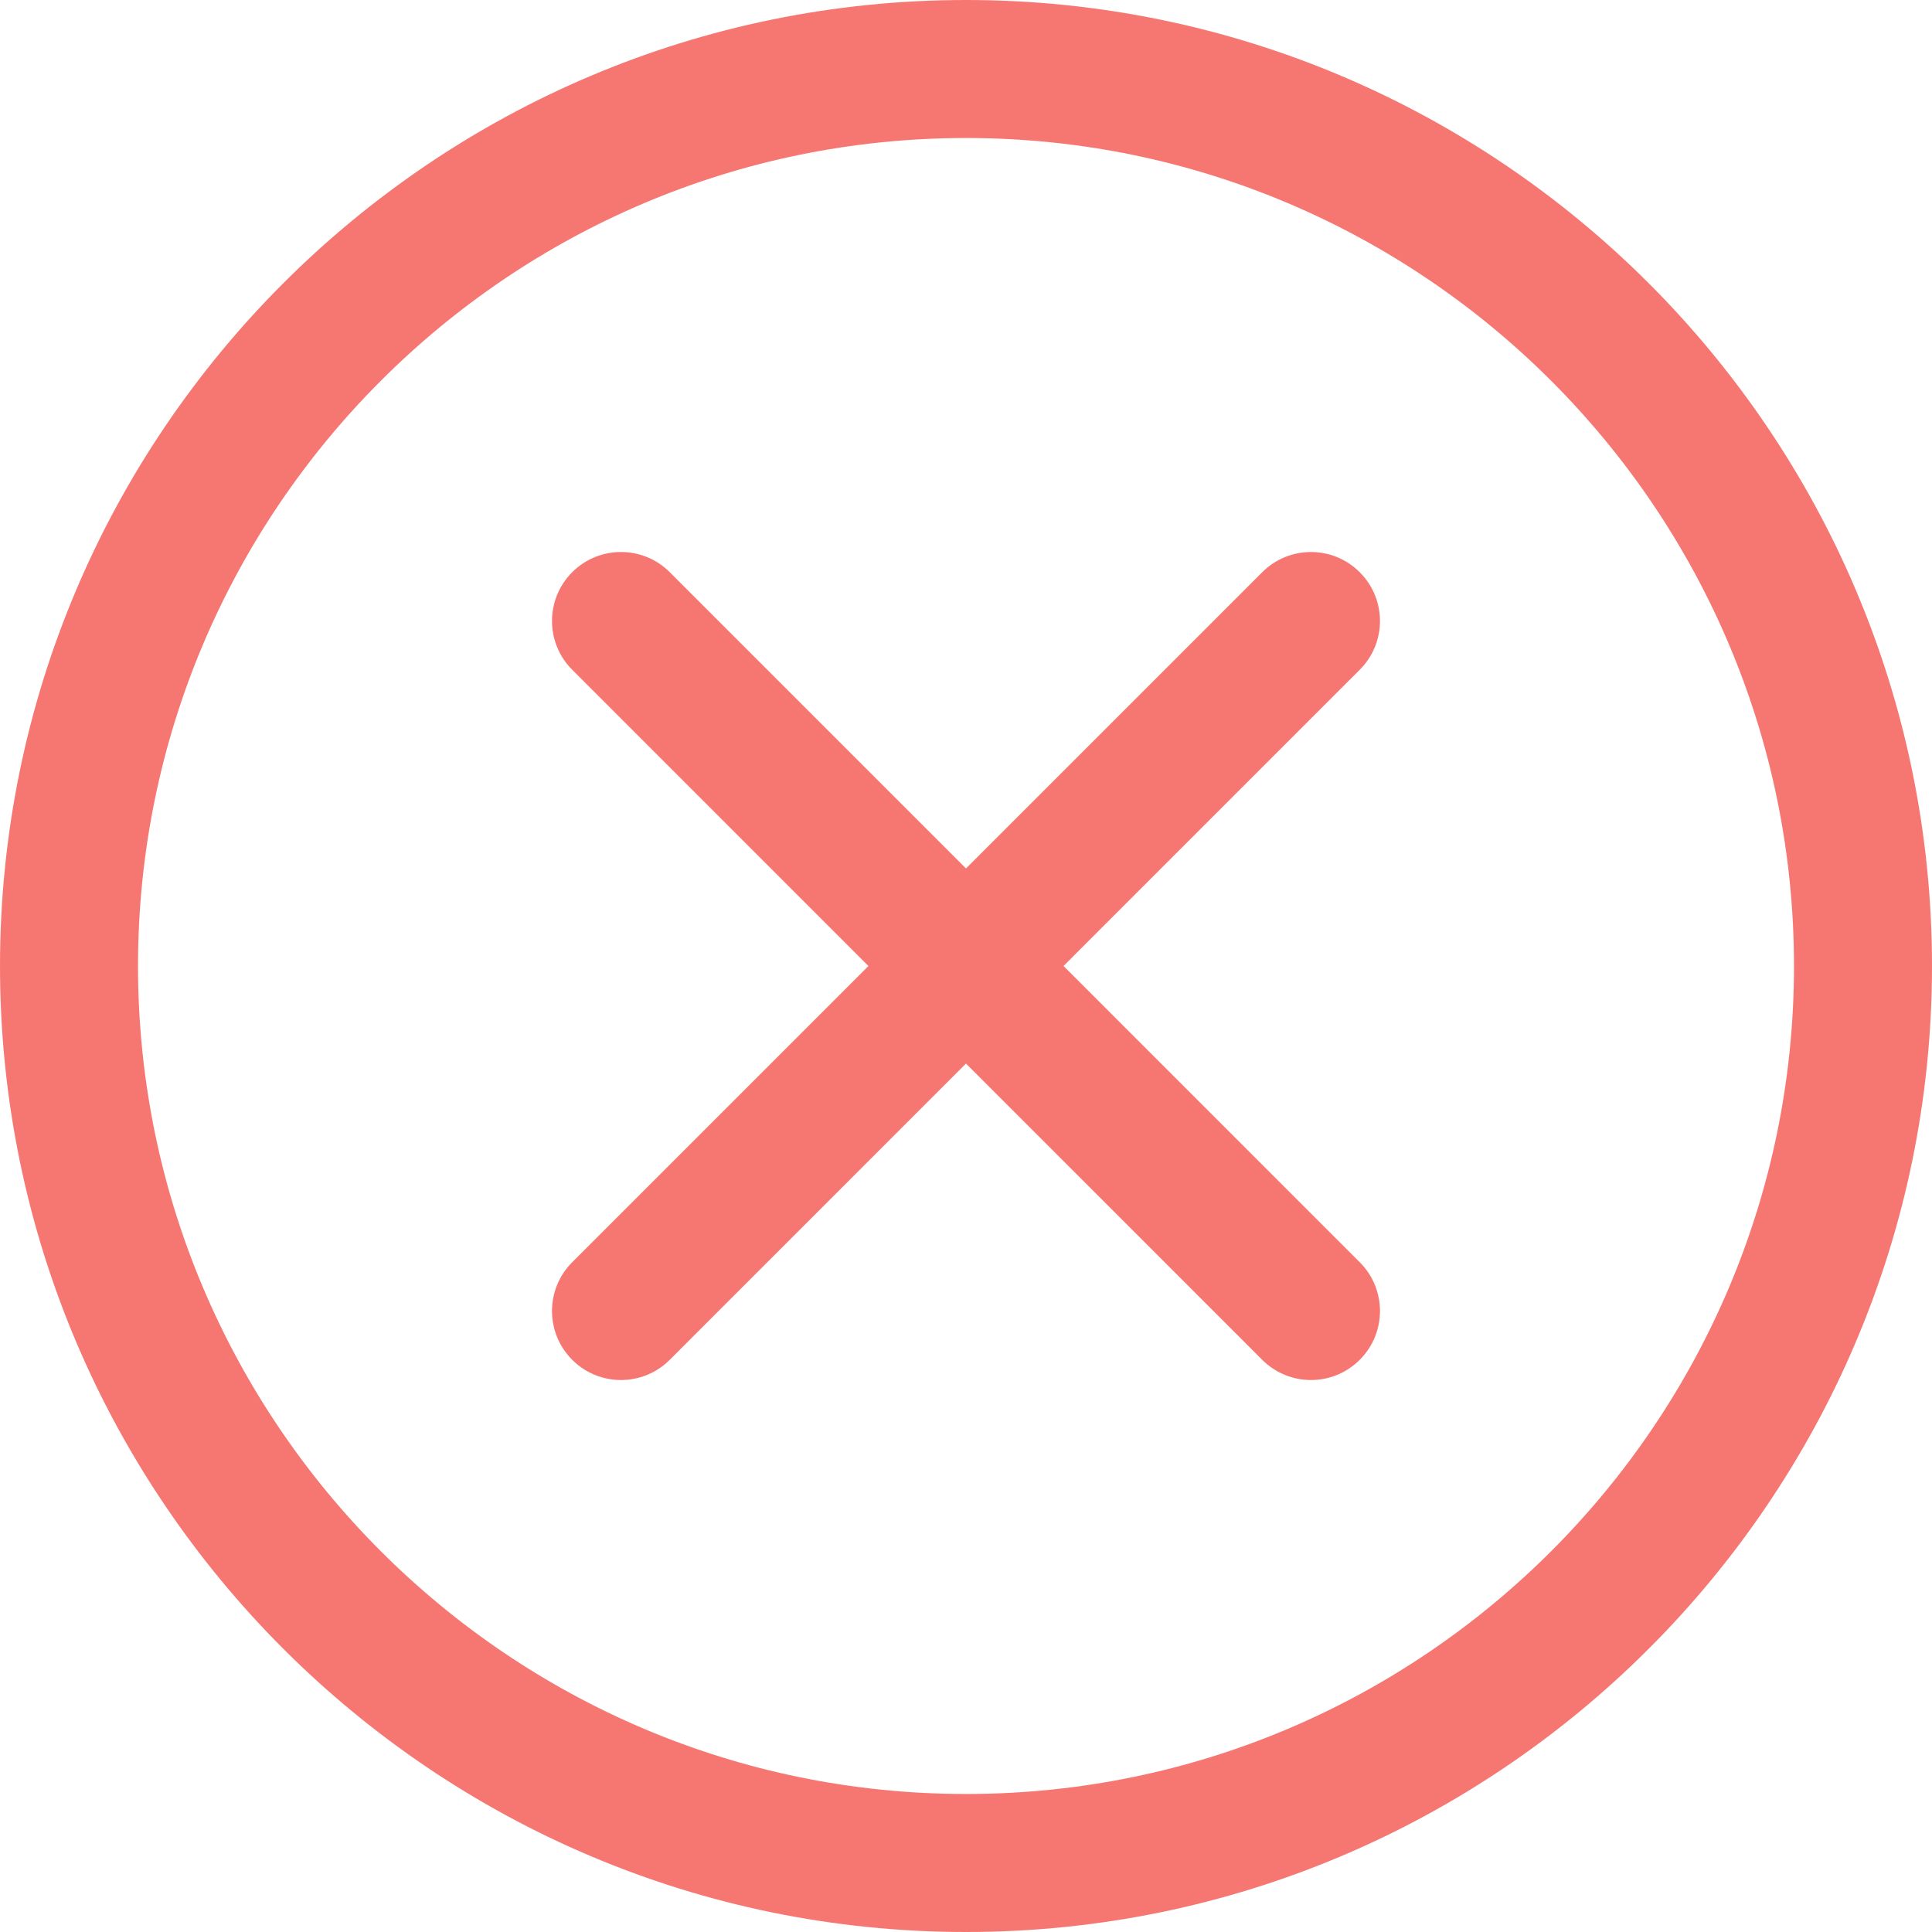 <svg width="30" height="30" viewBox="0 0 30 30" fill="none" xmlns="http://www.w3.org/2000/svg">
<path d="M15 30C6.729 30 0 23.271 0 15C0 6.729 6.729 0 15 0C23.271 0 30 6.729 30 15C30 23.271 23.271 30 15 30ZM15 2.143C7.911 2.143 2.143 7.911 2.143 15C2.143 22.089 7.911 27.857 15 27.857C22.089 27.857 27.857 22.089 27.857 15C27.857 7.911 22.089 2.143 15 2.143Z" fill="#F67772"/>
<path d="M20.357 21.429C20.083 21.429 19.809 21.324 19.599 21.115L8.885 10.4C8.467 9.982 8.467 9.304 8.885 8.885C9.304 8.467 9.982 8.467 10.4 8.885L21.114 19.6C21.533 20.018 21.533 20.696 21.114 21.115C20.905 21.324 20.631 21.429 20.357 21.429Z" fill="#F67772"/>
<path d="M9.643 21.429C9.368 21.429 9.094 21.324 8.885 21.115C8.467 20.696 8.467 20.018 8.885 19.6L19.599 8.886C20.018 8.467 20.696 8.467 21.114 8.886C21.533 9.304 21.533 9.982 21.114 10.4L10.4 21.115C10.191 21.324 9.917 21.429 9.643 21.429Z" fill="#F67772"/>
</svg>
